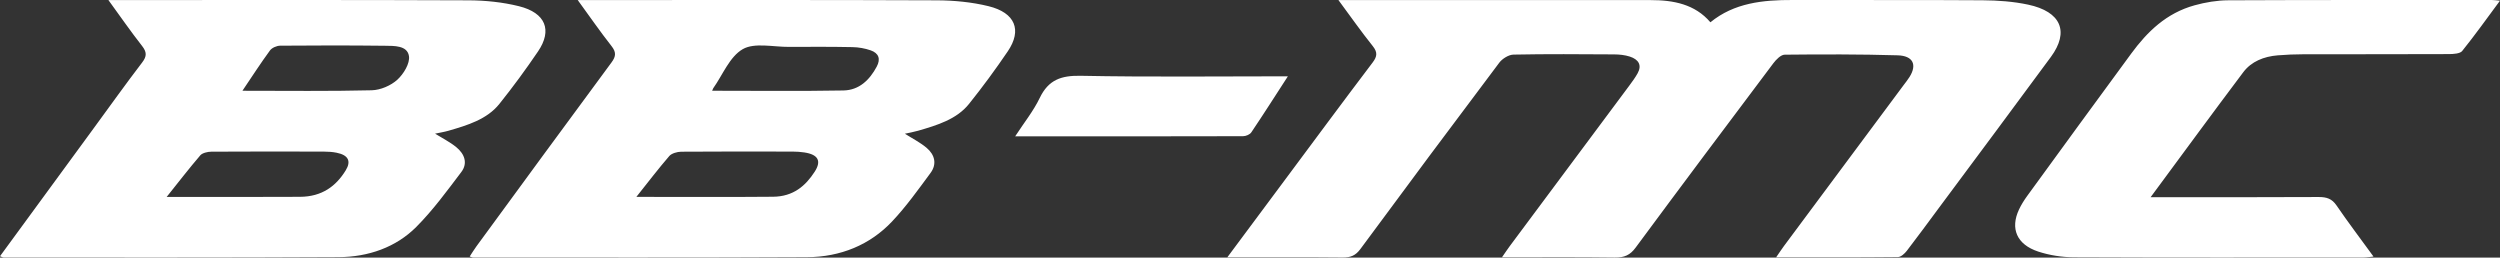 <?xml version="1.0" encoding="UTF-8"?>
<svg width="165px" height="17px" viewBox="0 0 165 17" version="1.1" xmlns="http://www.w3.org/2000/svg" xmlns:xlink="http://www.w3.org/1999/xlink">
    <rect x="0" y="0" width="165" height="17" fill="#333333" stroke="none"/>
    <title>Combined Shape</title>
    <g id="Website" stroke="none" stroke-width="1" fill="none" fill-rule="evenodd">
        <g id="Desktop" transform="translate(-75, -73)" fill="#FFFFFF" fill-rule="nonzero">
            <path d="M105.914,73.021 C107.03,73.025 108.179,73.143 109.252,73.41 C111.013,73.849 111.464,74.99 110.511,76.393 C109.707,77.577 108.857,78.739 107.955,79.863 C107.136,80.881 105.858,81.265 104.596,81.63 C104.316,81.711 104.023,81.755 103.714,81.822 C104.193,82.12 104.694,82.37 105.109,82.708 C105.661,83.156 105.89,83.771 105.446,84.355 C104.503,85.597 103.58,86.87 102.469,87.983 C101.131,89.323 99.314,89.961 97.338,89.972 C89.969,90.014 82.601,89.996 75.232,89.998 C75.214,89.998 75.196,89.992 75.171,89.982 L75.074,89.94 C75.053,89.931 75.028,89.921 75,89.91 C77.077,87.074 79.116,84.29 81.155,81.505 L82.758,79.305 C83.293,78.573 83.832,77.843 84.385,77.121 C84.701,76.708 84.689,76.432 84.375,76.031 C83.632,75.084 82.951,74.098 82.154,73.004 L83.002,73.004 L83.002,73.004 C90.64,73.004 98.277,72.988 105.914,73.021 Z M136.822,73.021 C137.966,73.026 139.143,73.138 140.243,73.408 C142.009,73.842 142.465,74.987 141.514,76.387 C140.71,77.571 139.858,78.733 138.956,79.857 C138.138,80.877 136.859,81.261 135.597,81.628 C135.302,81.713 134.996,81.765 134.722,81.826 C135.209,82.136 135.729,82.398 136.154,82.755 C136.705,83.218 136.846,83.834 136.414,84.417 C135.605,85.51 134.814,86.626 133.873,87.621 C132.417,89.161 130.478,89.963 128.252,89.975 C124.578,89.995 120.904,90 117.23,90 L106.209,89.996 L106.209,89.996 C106.162,89.996 106.115,89.966 106,89.928 C106.153,89.697 106.289,89.47 106.446,89.256 C109.411,85.209 112.371,81.159 115.357,77.125 C115.663,76.713 115.675,76.44 115.356,76.036 C114.611,75.089 113.93,74.102 113.13,73.004 L114.052,73.004 L114.052,73.004 C121.642,73.004 129.232,72.988 136.822,73.021 Z M193.322,73 C197.501,73.014 201.679,72.987 205.857,73.018 C206.859,73.025 207.885,73.099 208.856,73.306 C211.028,73.768 211.588,75.086 210.361,76.754 C207.918,80.077 205.446,83.383 202.986,86.696 C202.277,87.651 201.577,88.611 200.849,89.555 C200.711,89.734 200.463,89.964 200.263,89.966 C197.625,89.994 194.986,89.985 192.223,89.985 C192.441,89.67 192.586,89.447 192.745,89.232 C195.373,85.697 198.003,82.163 200.631,78.628 C200.767,78.446 200.912,78.267 201.031,78.076 C201.536,77.269 201.265,76.681 200.241,76.651 C197.758,76.578 195.273,76.582 192.789,76.609 C192.534,76.612 192.221,76.936 192.041,77.175 C188.996,81.224 185.957,85.277 182.948,89.347 C182.589,89.833 182.209,90.009 181.565,90 C179.141,89.966 176.715,89.986 174.127,89.986 C174.344,89.674 174.487,89.456 174.643,89.246 C177.274,85.713 179.907,82.181 182.537,78.647 C182.733,78.383 182.929,78.116 183.085,77.834 C183.379,77.303 183.148,76.921 182.567,76.734 C182.241,76.629 181.873,76.592 181.523,76.59 C179.311,76.576 177.099,76.559 174.888,76.604 C174.568,76.611 174.148,76.878 173.956,77.133 C170.878,81.221 167.821,85.321 164.787,89.435 C164.476,89.857 164.152,90.003 163.602,89.997 C161.125,89.972 158.646,89.986 156,89.986 C157.283,88.261 158.46,86.679 159.638,85.097 C161.619,82.437 163.589,79.77 165.594,77.125 C165.904,76.716 165.923,76.443 165.598,76.036 C164.841,75.091 164.149,74.104 163.336,73.005 L164.102,73.005 C170.711,73.005 177.319,73.003 183.928,73.006 C185.45,73.006 186.862,73.273 187.887,74.471 C189.452,73.19 191.347,72.993 193.322,73 Z M239.488,73.002 C239.611,73.002 239.735,73.022 240,73.045 C239.133,74.214 238.351,75.314 237.501,76.369 C237.363,76.541 236.926,76.569 236.626,76.57 C233.426,76.584 230.226,76.576 227.025,76.582 C226.461,76.583 225.895,76.606 225.334,76.652 C224.407,76.727 223.585,77.063 223.059,77.762 C221.043,80.44 219.065,83.142 216.942,86.013 L217.943,86.013 L217.943,86.013 C221.304,86.013 224.666,86.023 228.028,86.003 C228.564,86 228.911,86.121 229.206,86.553 C229.972,87.672 230.795,88.758 231.651,89.933 C231.389,89.959 231.195,89.995 231.001,89.995 C224.628,89.998 218.254,90.01 211.88,89.981 C211.09,89.977 210.263,89.848 209.521,89.603 C208.102,89.135 207.665,88.083 208.255,86.826 C208.402,86.514 208.59,86.213 208.797,85.929 C211.081,82.792 213.365,79.655 215.666,76.529 C216.715,75.103 217.971,73.866 219.846,73.349 C220.557,73.153 221.32,73.023 222.061,73.019 C227.87,72.992 233.679,73.002 239.488,73.002 Z M88.944,83.011 C88.697,83.013 88.351,83.099 88.222,83.249 C87.486,84.106 86.802,84.994 86,85.996 C89.065,85.996 91.933,86.008 94.8,85.99 C96.258,85.982 97.183,85.281 97.819,84.241 C98.187,83.641 97.997,83.236 97.215,83.08 C96.944,83.025 96.657,83.007 96.377,83.006 C93.899,83 91.421,82.995 88.944,83.011 Z M119.956,83.013 C119.689,83.016 119.322,83.127 119.176,83.295 C118.448,84.138 117.778,85.017 117,85.994 C120.119,85.994 123.072,86.012 126.024,85.985 C127.358,85.973 128.166,85.268 128.77,84.333 C129.224,83.63 129.013,83.199 128.079,83.06 C127.83,83.022 127.574,83.006 127.321,83.005 C124.866,83.001 122.411,82.993 119.956,83.013 Z M146.336,78.002 C150.821,78.091 155.309,78.036 160,78.036 C159.132,79.375 158.375,80.566 157.586,81.736 C157.488,81.881 157.227,81.989 157.041,81.989 C152.091,82.003 147.14,82 142,82 C142.595,81.086 143.209,80.325 143.621,79.467 C144.199,78.261 145.047,77.976 146.336,78.002 Z M124.023,76.243 C123.152,76.746 122.705,77.933 122.074,78.823 C122.059,78.844 122.052,78.87 122,78.989 C124.936,78.989 127.8,79.023 130.663,78.971 C131.707,78.952 132.394,78.276 132.863,77.4 C133.137,76.889 132.997,76.509 132.465,76.323 C132.087,76.191 131.668,76.118 131.266,76.11 C129.871,76.083 128.474,76.087 127.078,76.095 C126.041,76.102 124.796,75.798 124.023,76.243 Z M93.496,76.015 C93.264,76.017 92.949,76.152 92.819,76.329 C92.211,77.156 91.656,78.019 91,78.99 C93.95,78.99 96.742,79.028 99.532,78.958 C100.11,78.944 100.792,78.652 101.219,78.266 C101.636,77.888 102.067,77.184 101.991,76.699 C101.882,75.996 101.02,76.028 100.402,76.02 C98.101,75.993 95.798,75.995 93.496,76.015 Z" id="Combined-Shape"></path>
        </g>
    </g>
</svg>